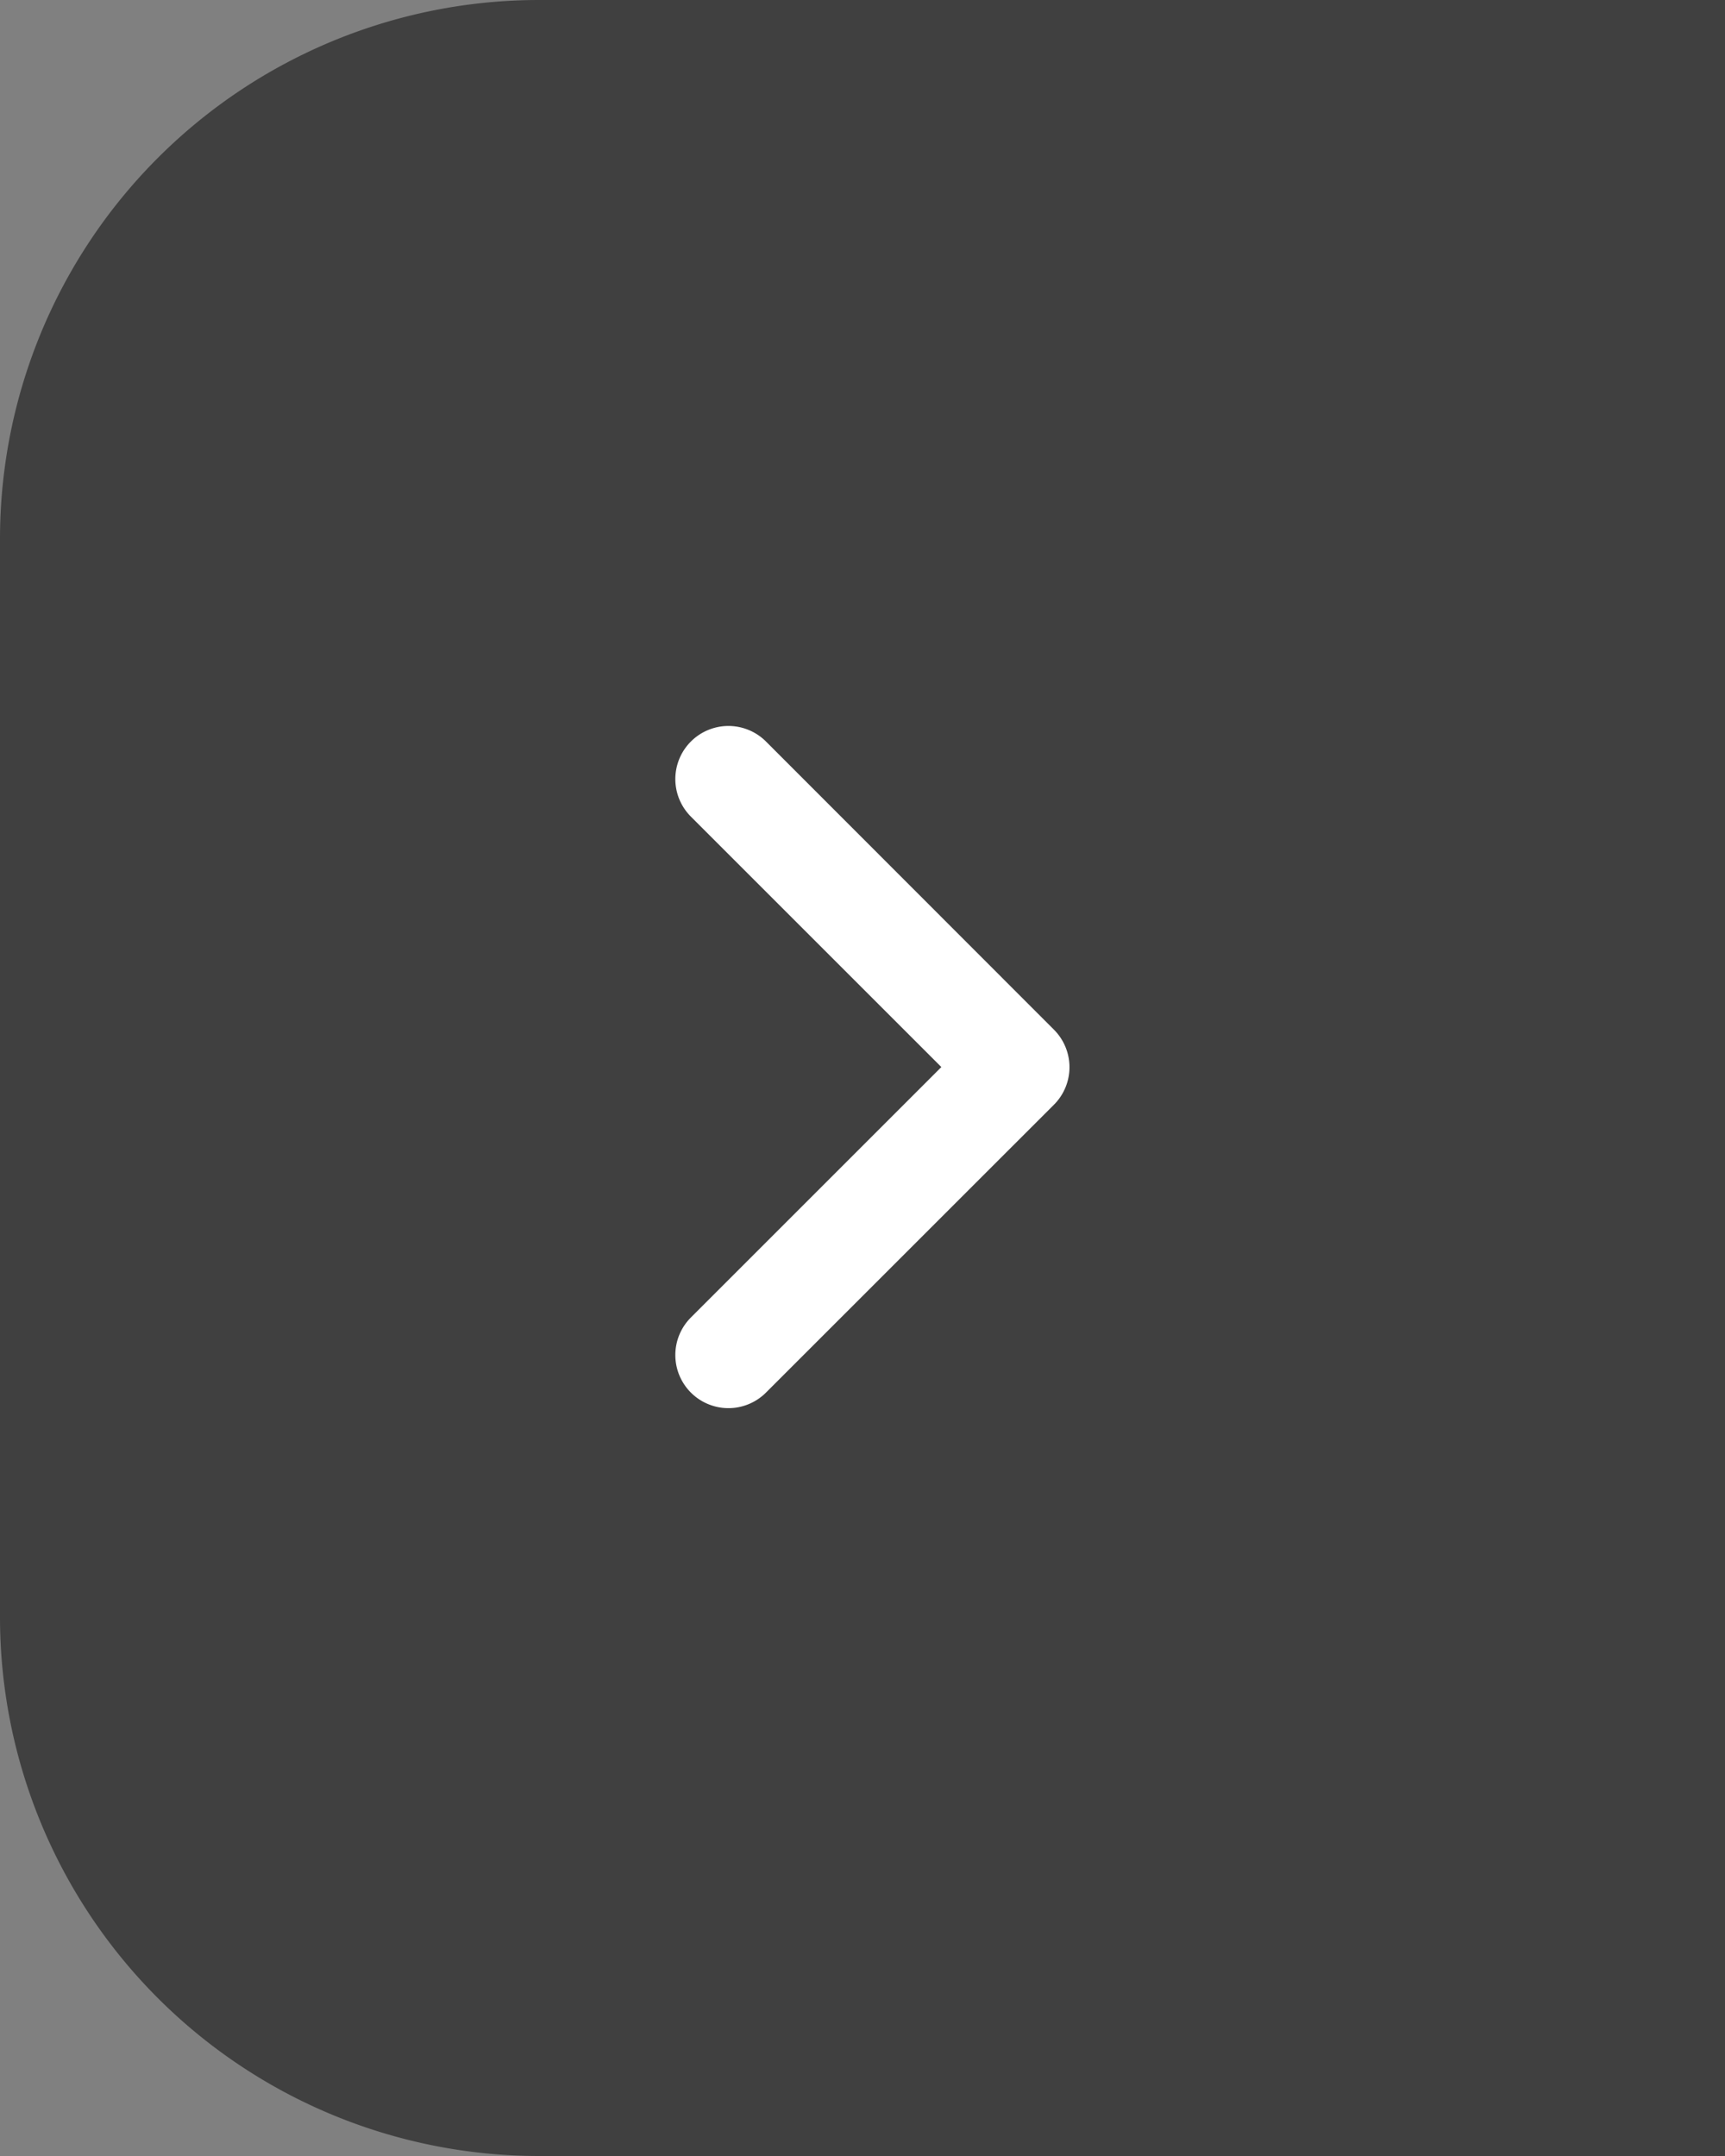 <svg xmlns="http://www.w3.org/2000/svg" width="32" height="40" viewBox="0 0 32 40"><rect x="0" y="0" width="32" height="40" fill="#808080" stroke="none"/><g transform="translate(-1147 -15)"><path d="M10,0H32a0,0,0,0,1,0,0V40a0,0,0,0,1,0,0H10A10,10,0,0,1,0,30V10A10,10,0,0,1,10,0Z" transform="translate(1147 15)" opacity="0.5"/><g transform="translate(1166.339 28.973) rotate(90)"><g transform="translate(0 0)"><path d="M11.51,6.169a.485.485,0,0,1-.686,0l-5-5-5,5a.485.485,0,0,1-.686-.686L5.483.142a.485.485,0,0,1,.687,0L11.51,5.483A.485.485,0,0,1,11.51,6.169Z" transform="translate(0 0)" fill="#fff" stroke="#fff" stroke-width="1"/></g></g></g></svg>
